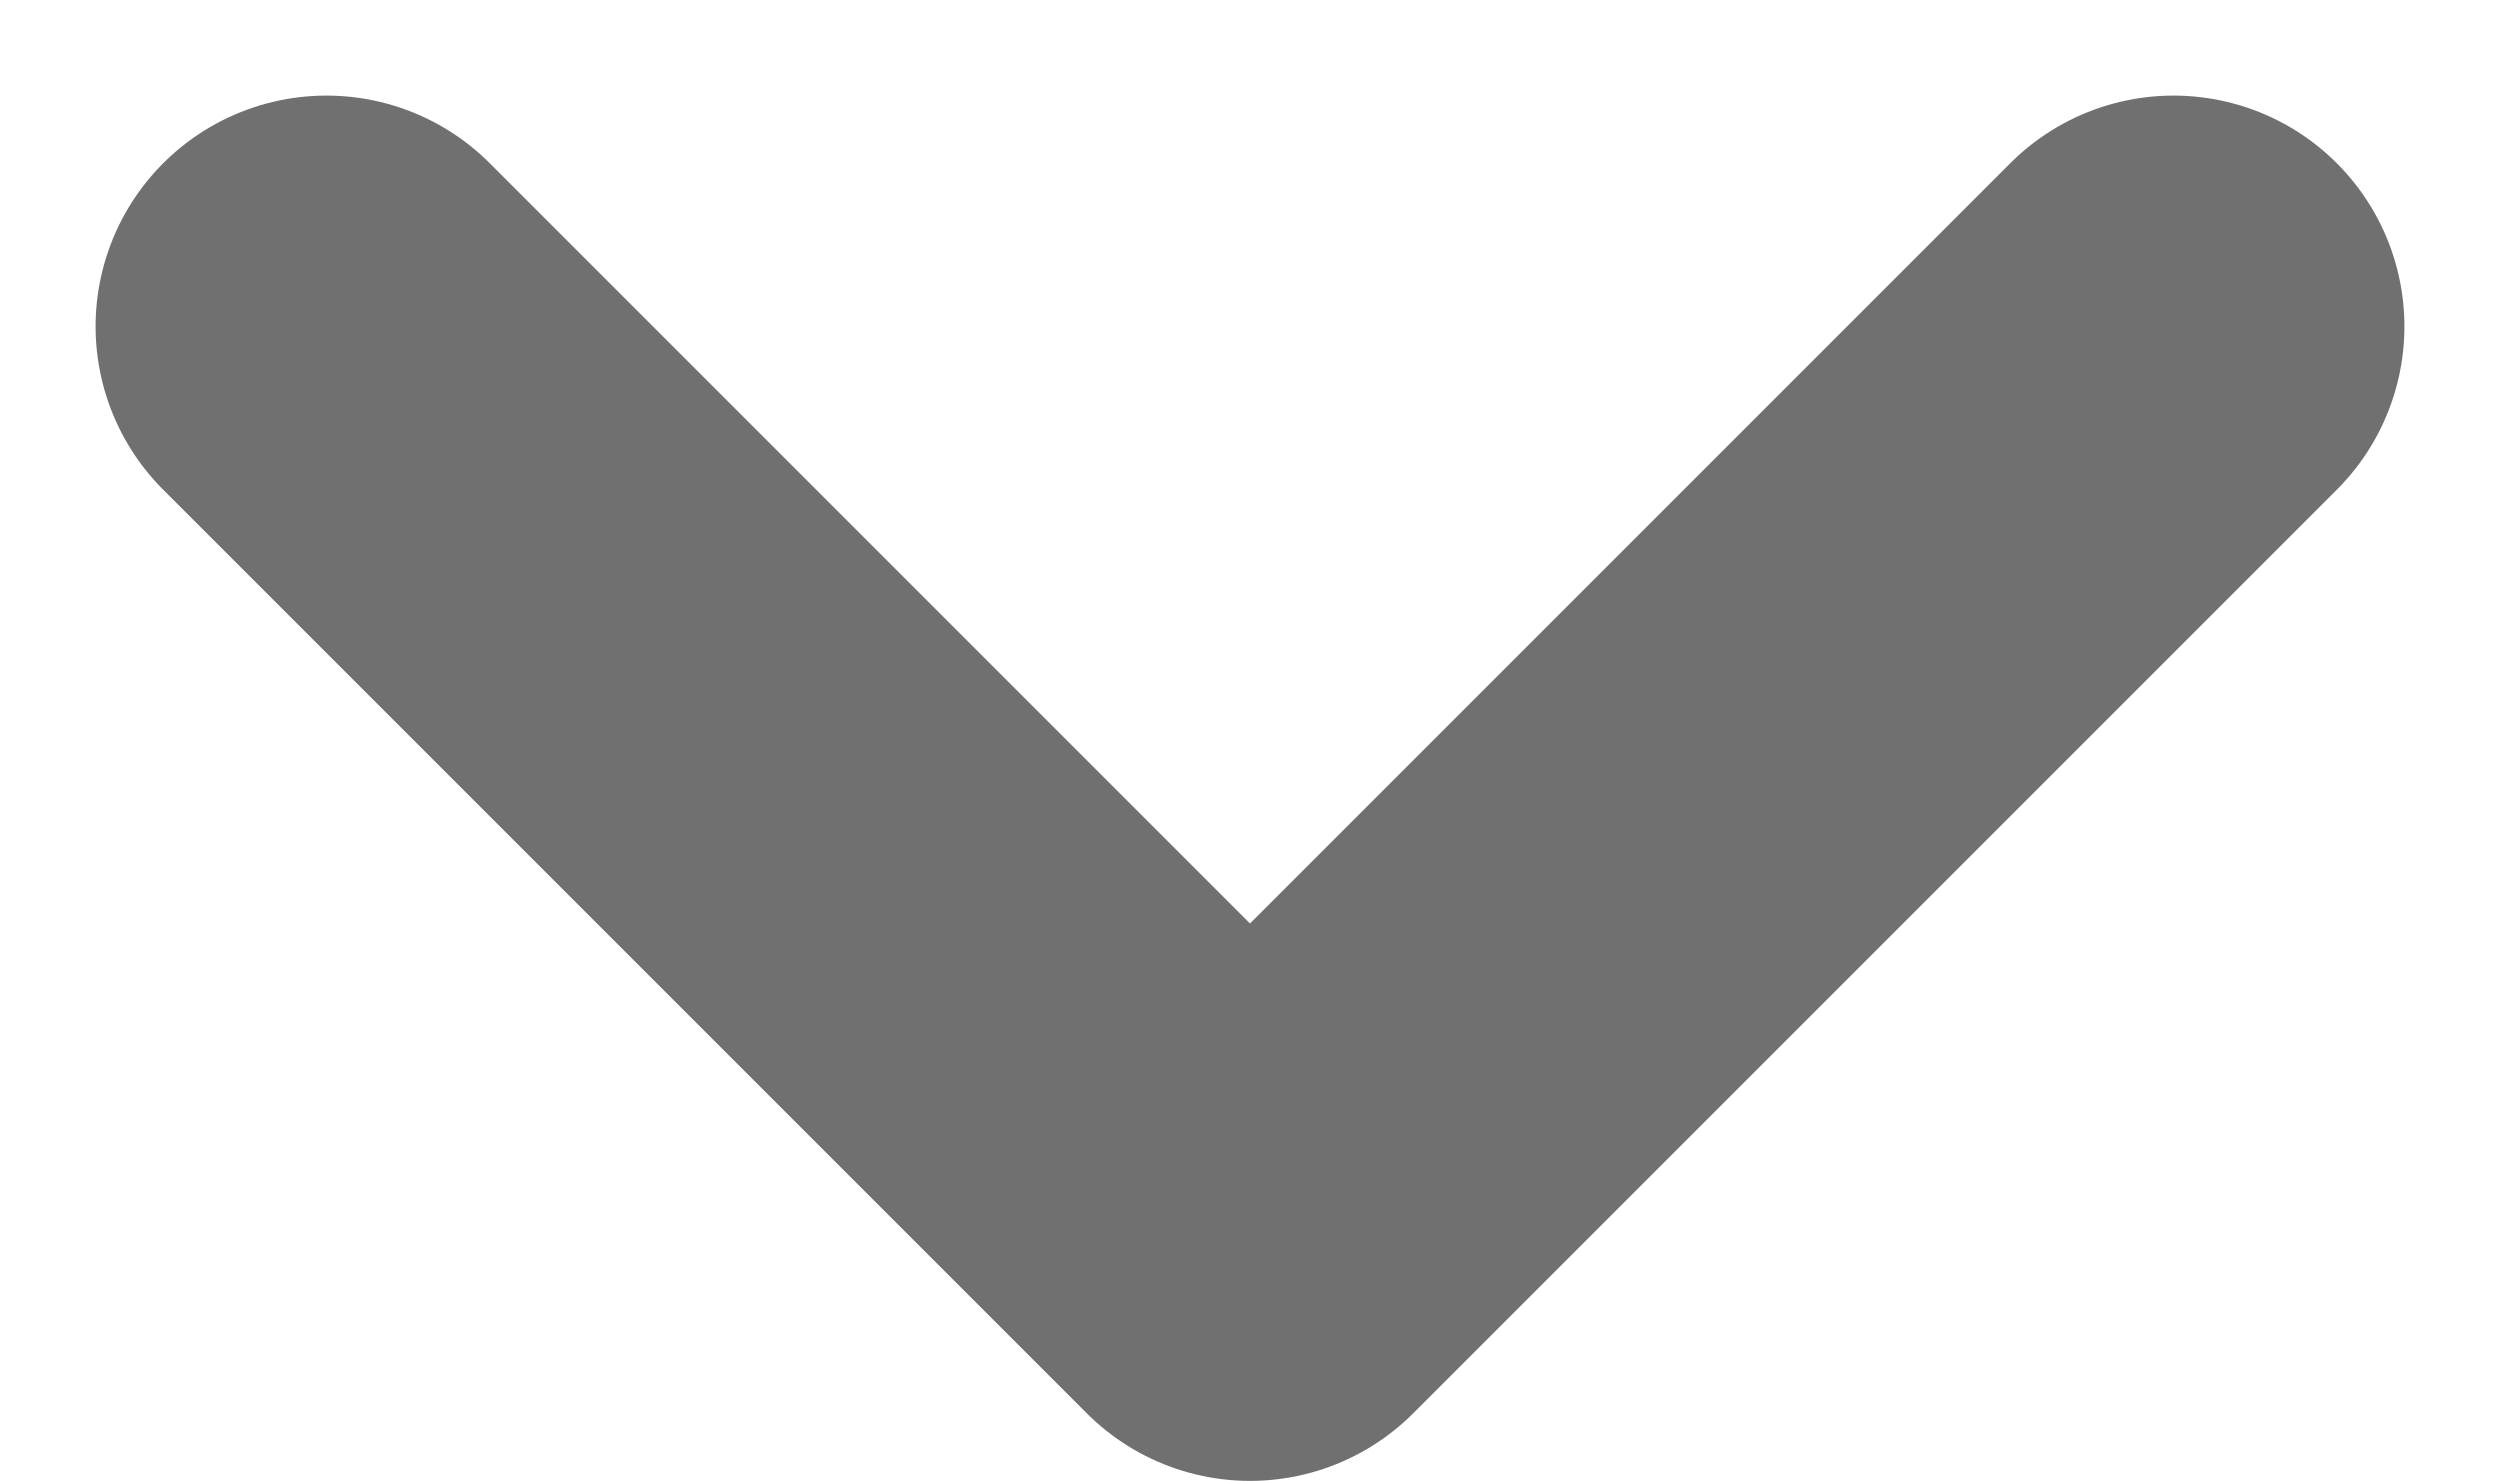 <svg xmlns="http://www.w3.org/2000/svg" width="10.828" height="6.414" viewBox="0 0 10.828 6.414">
  <path id="패스_26" data-name="패스 26" d="M0,8,4,4,0,0" transform="translate(9.414 1.414) rotate(90)" fill="none" stroke="#707070" stroke-linecap="round" stroke-linejoin="round" stroke-width="2"/>
</svg>
